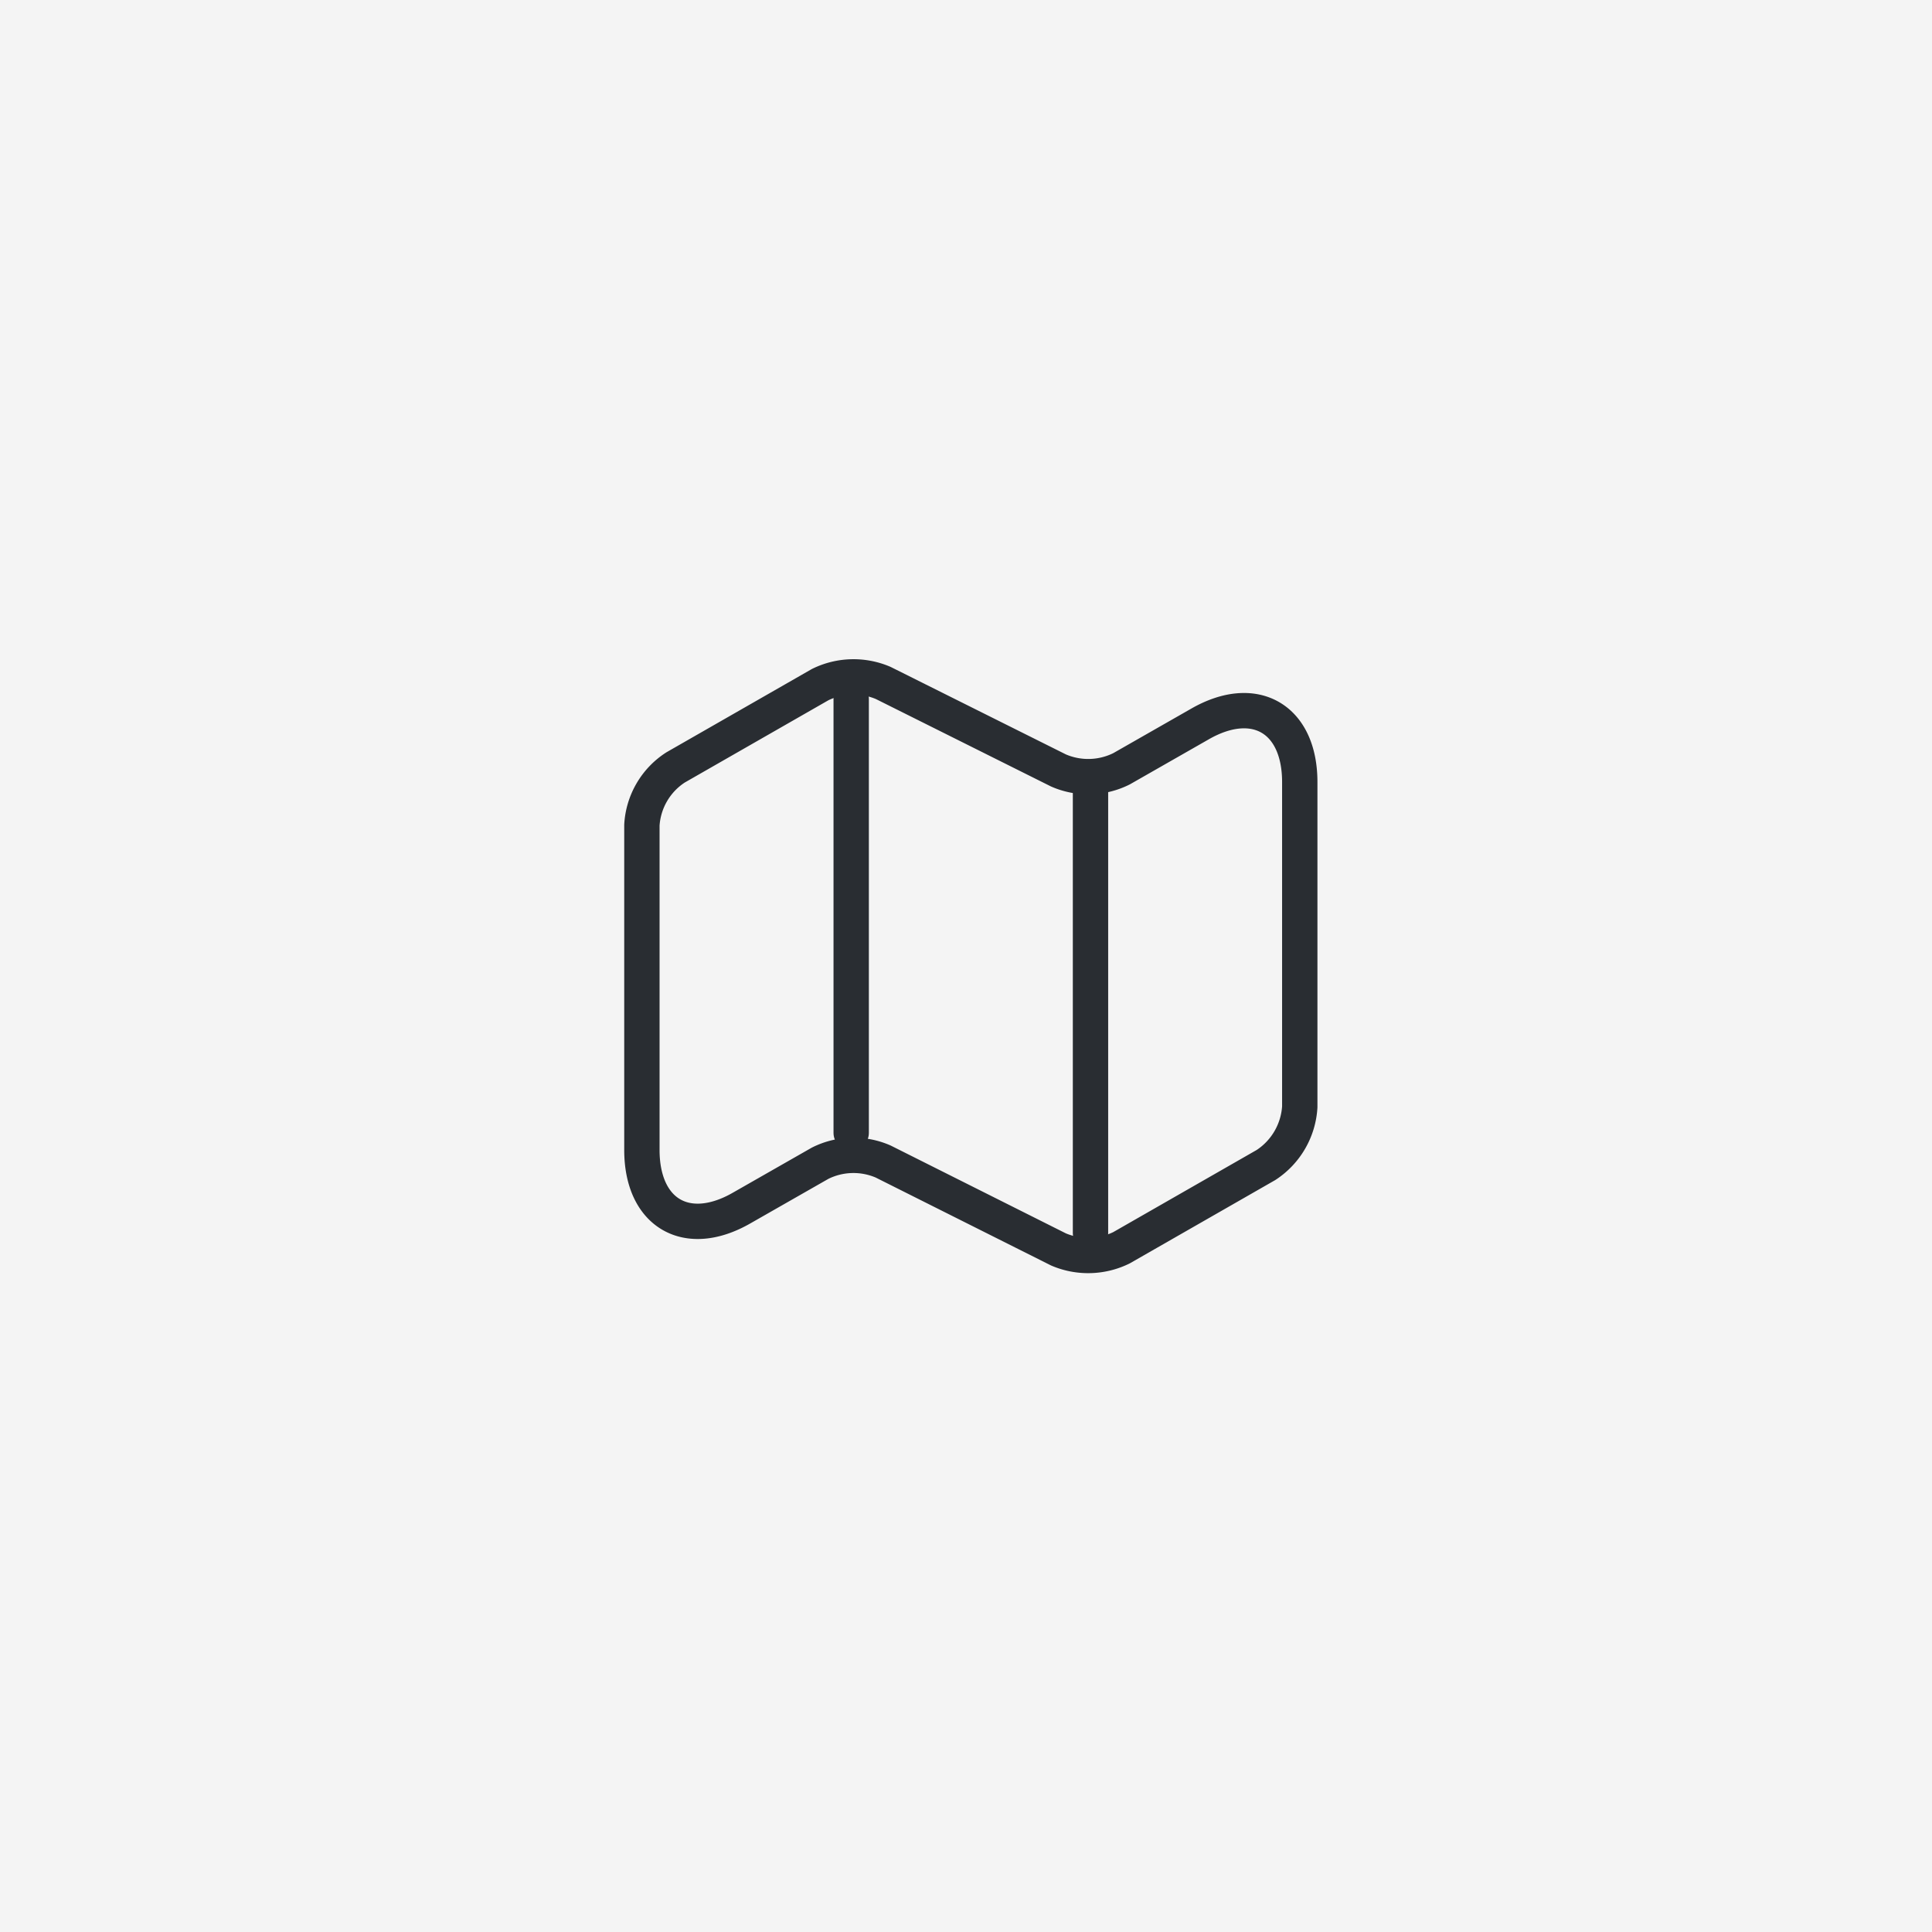 <svg xmlns="http://www.w3.org/2000/svg" width="82" height="82" viewBox="0 0 82 82">
  <g id="Group_18376" data-name="Group 18376" transform="translate(-544 -193)">
    <rect id="_1054302800_2_1_3" data-name="1054302800_2_1_3" width="82" height="82" transform="translate(544 193)" fill="#e2e2e2" opacity="0.38"/>
    <g id="vuesax_linear_map" data-name="vuesax/linear/map" transform="translate(-116 -35)">
      <g id="map" transform="translate(684 252)">
        <path id="Vector" d="M0,6.293V20.077c0,2.692,1.913,3.8,4.236,2.465l3.329-1.9a3.161,3.161,0,0,1,2.678-.071L17.68,24.3a3.213,3.213,0,0,0,2.677-.071l6.134-3.513a3.173,3.173,0,0,0,1.431-2.465V4.465c0-2.692-1.912-3.8-4.236-2.465L20.358,3.9a3.161,3.161,0,0,1-2.677.071L10.243.258A3.213,3.213,0,0,0,7.565.329L1.431,3.842A3.131,3.131,0,0,0,0,6.293Z" transform="translate(3.244 4.729)" fill="none" stroke="#292d32" stroke-linecap="round" stroke-linejoin="round" stroke-width="1.5"/>
        <path id="Vector-2" data-name="Vector" d="M0,0V18.417" transform="translate(12.127 5.667)" fill="none" stroke="#292d32" stroke-linecap="round" stroke-linejoin="round" stroke-width="1.5"/>
        <path id="Vector-3" data-name="Vector" d="M0,0V18.955" transform="translate(22.284 9.378)" fill="none" stroke="#292d32" stroke-linecap="round" stroke-linejoin="round" stroke-width="1.5"/>
        <path id="Vector-4" data-name="Vector" d="M0,0H34V34H0Z" transform="translate(34 34) rotate(180)" fill="none" opacity="0"/>
      </g>
    </g>
  </g>
</svg>
